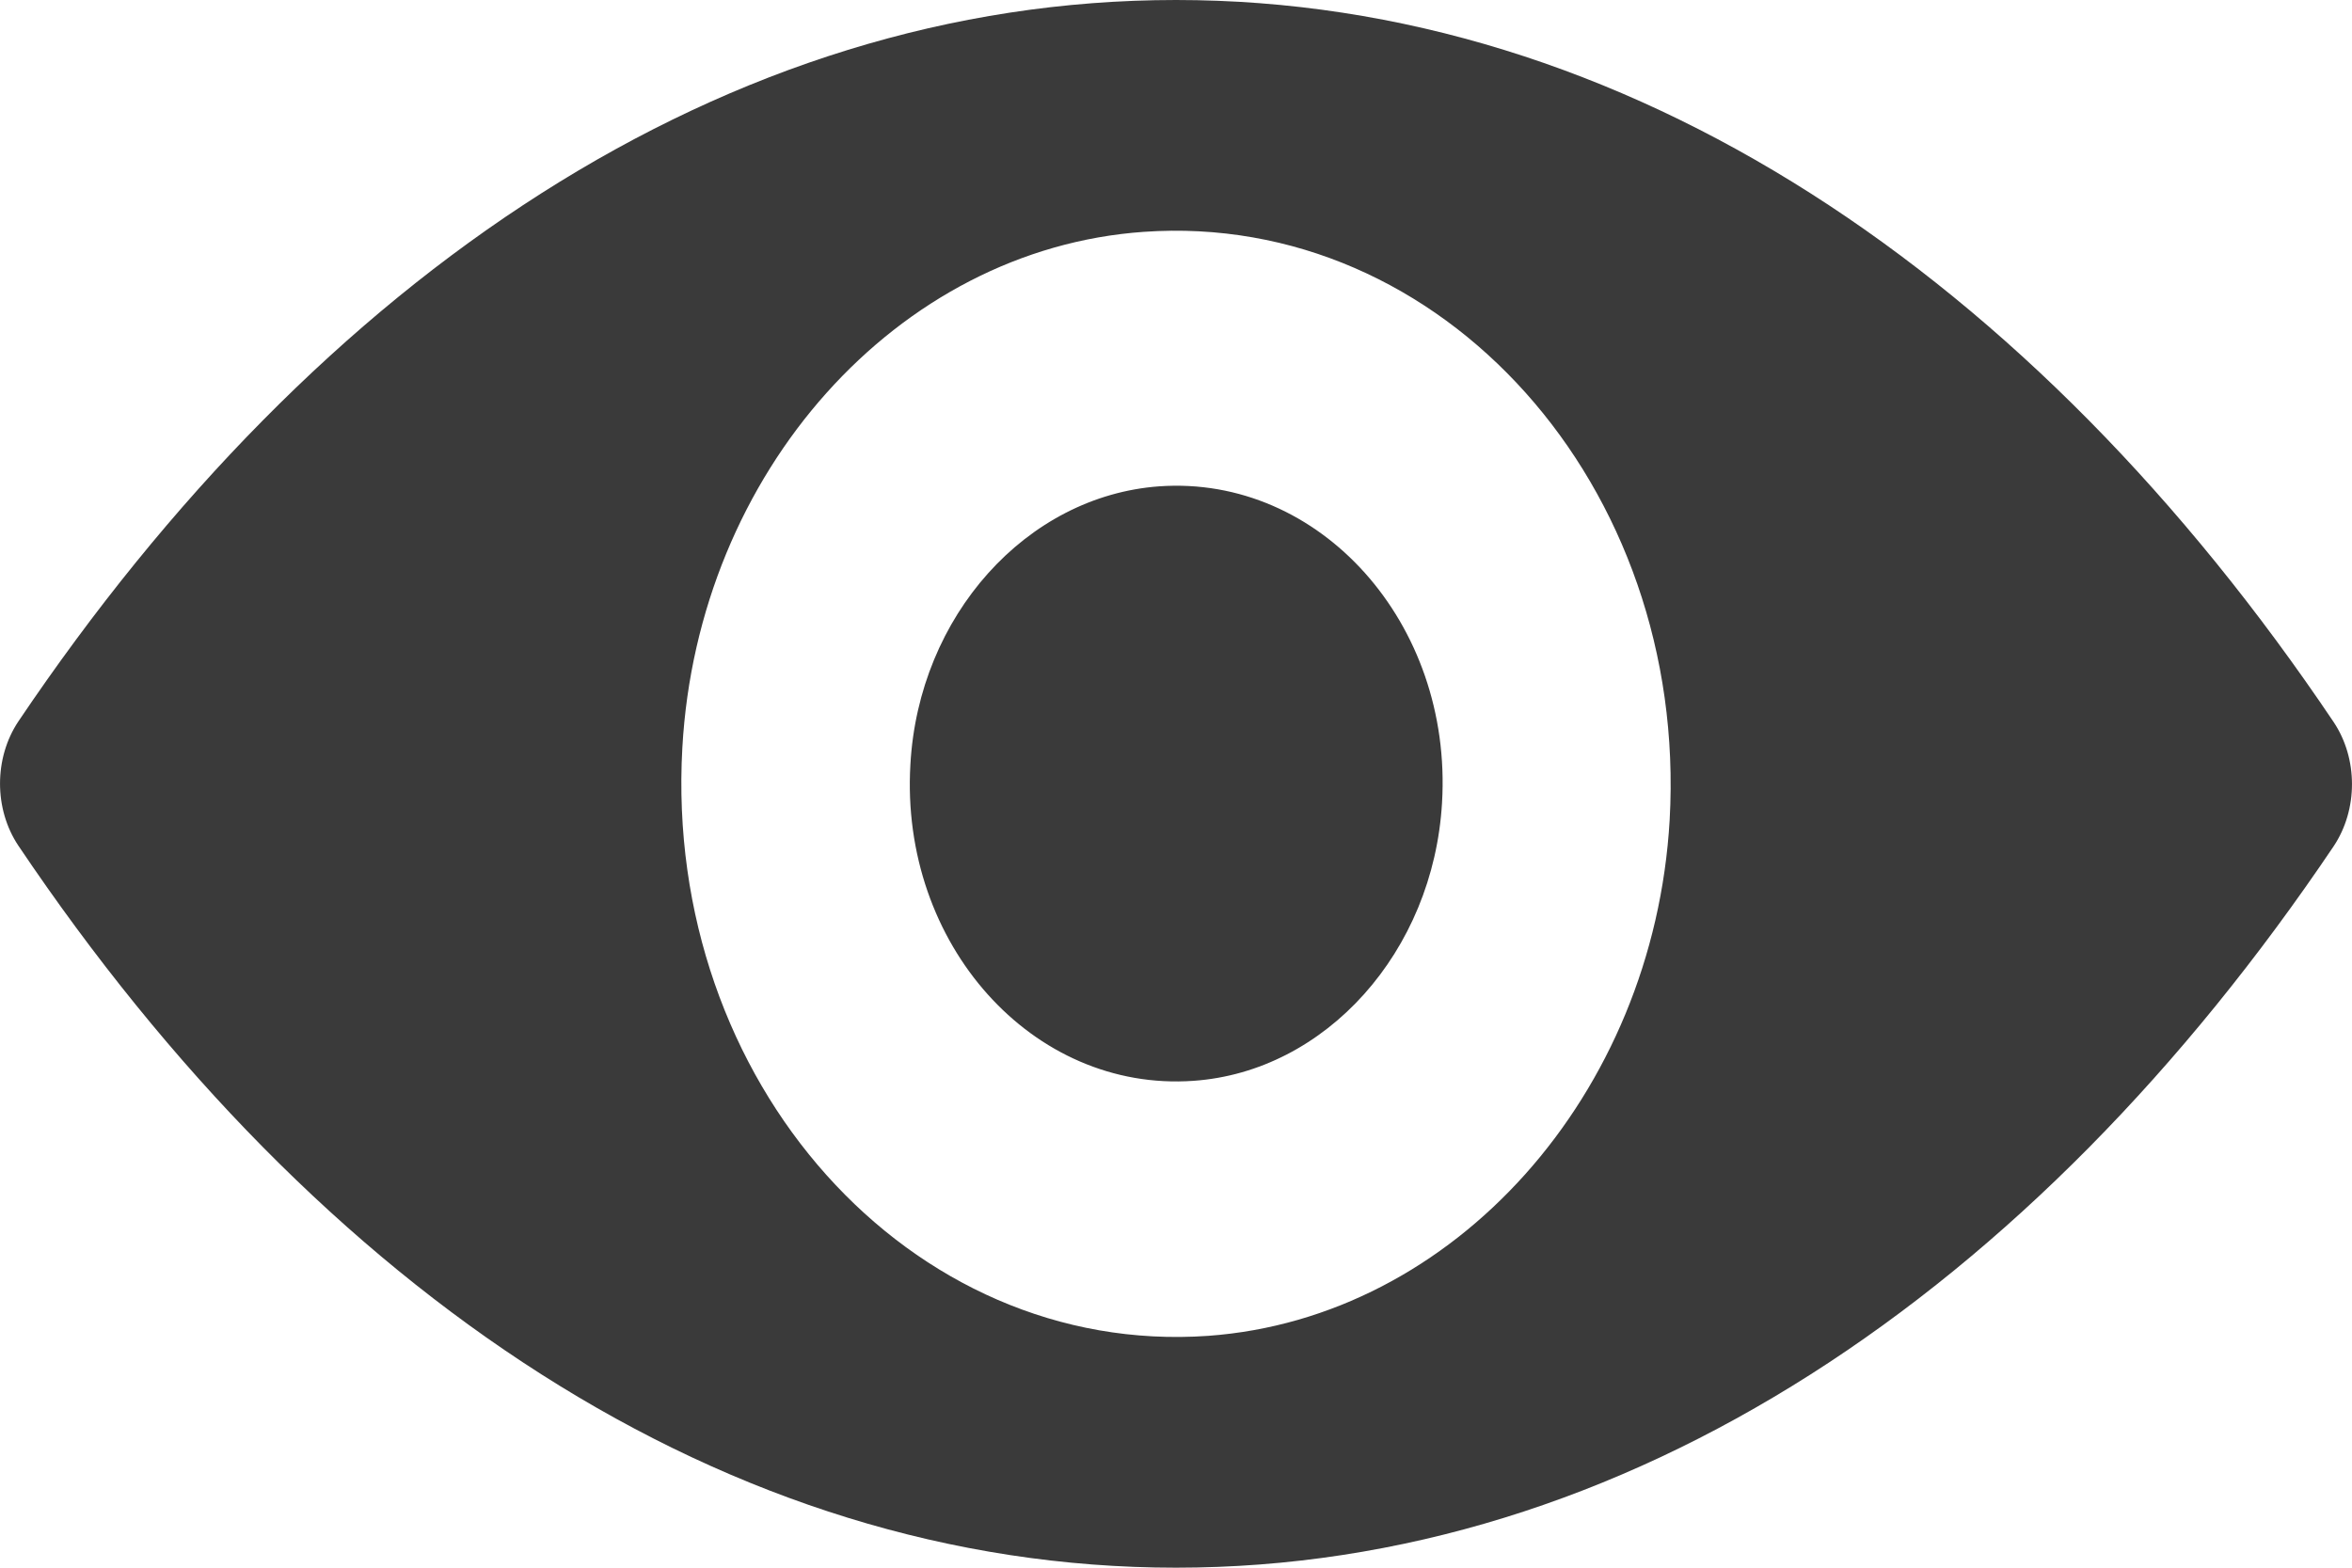 <svg width="27" height="18" viewBox="0 0 27 18" fill="none" xmlns="http://www.w3.org/2000/svg">
<path d="M13.5 0C8.341 0 3.663 3.156 0.211 8.283C-0.07 8.704 -0.07 9.29 0.211 9.71C3.663 14.844 8.341 18 13.5 18C18.659 18 23.337 14.844 26.789 9.717C27.07 9.296 27.07 8.71 26.789 8.29C23.337 3.156 18.659 0 13.5 0ZM13.87 15.338C10.446 15.579 7.618 12.422 7.833 8.586C8.01 5.423 10.302 2.86 13.13 2.662C16.554 2.421 19.382 5.578 19.167 9.414C18.985 12.57 16.692 15.134 13.87 15.338ZM13.699 12.41C11.854 12.54 10.33 10.841 10.451 8.778C10.545 7.073 11.782 5.695 13.307 5.584C15.151 5.454 16.676 7.153 16.554 9.216C16.455 10.927 15.218 12.305 13.699 12.41Z" fill="#3A3A3A"/>
</svg>

